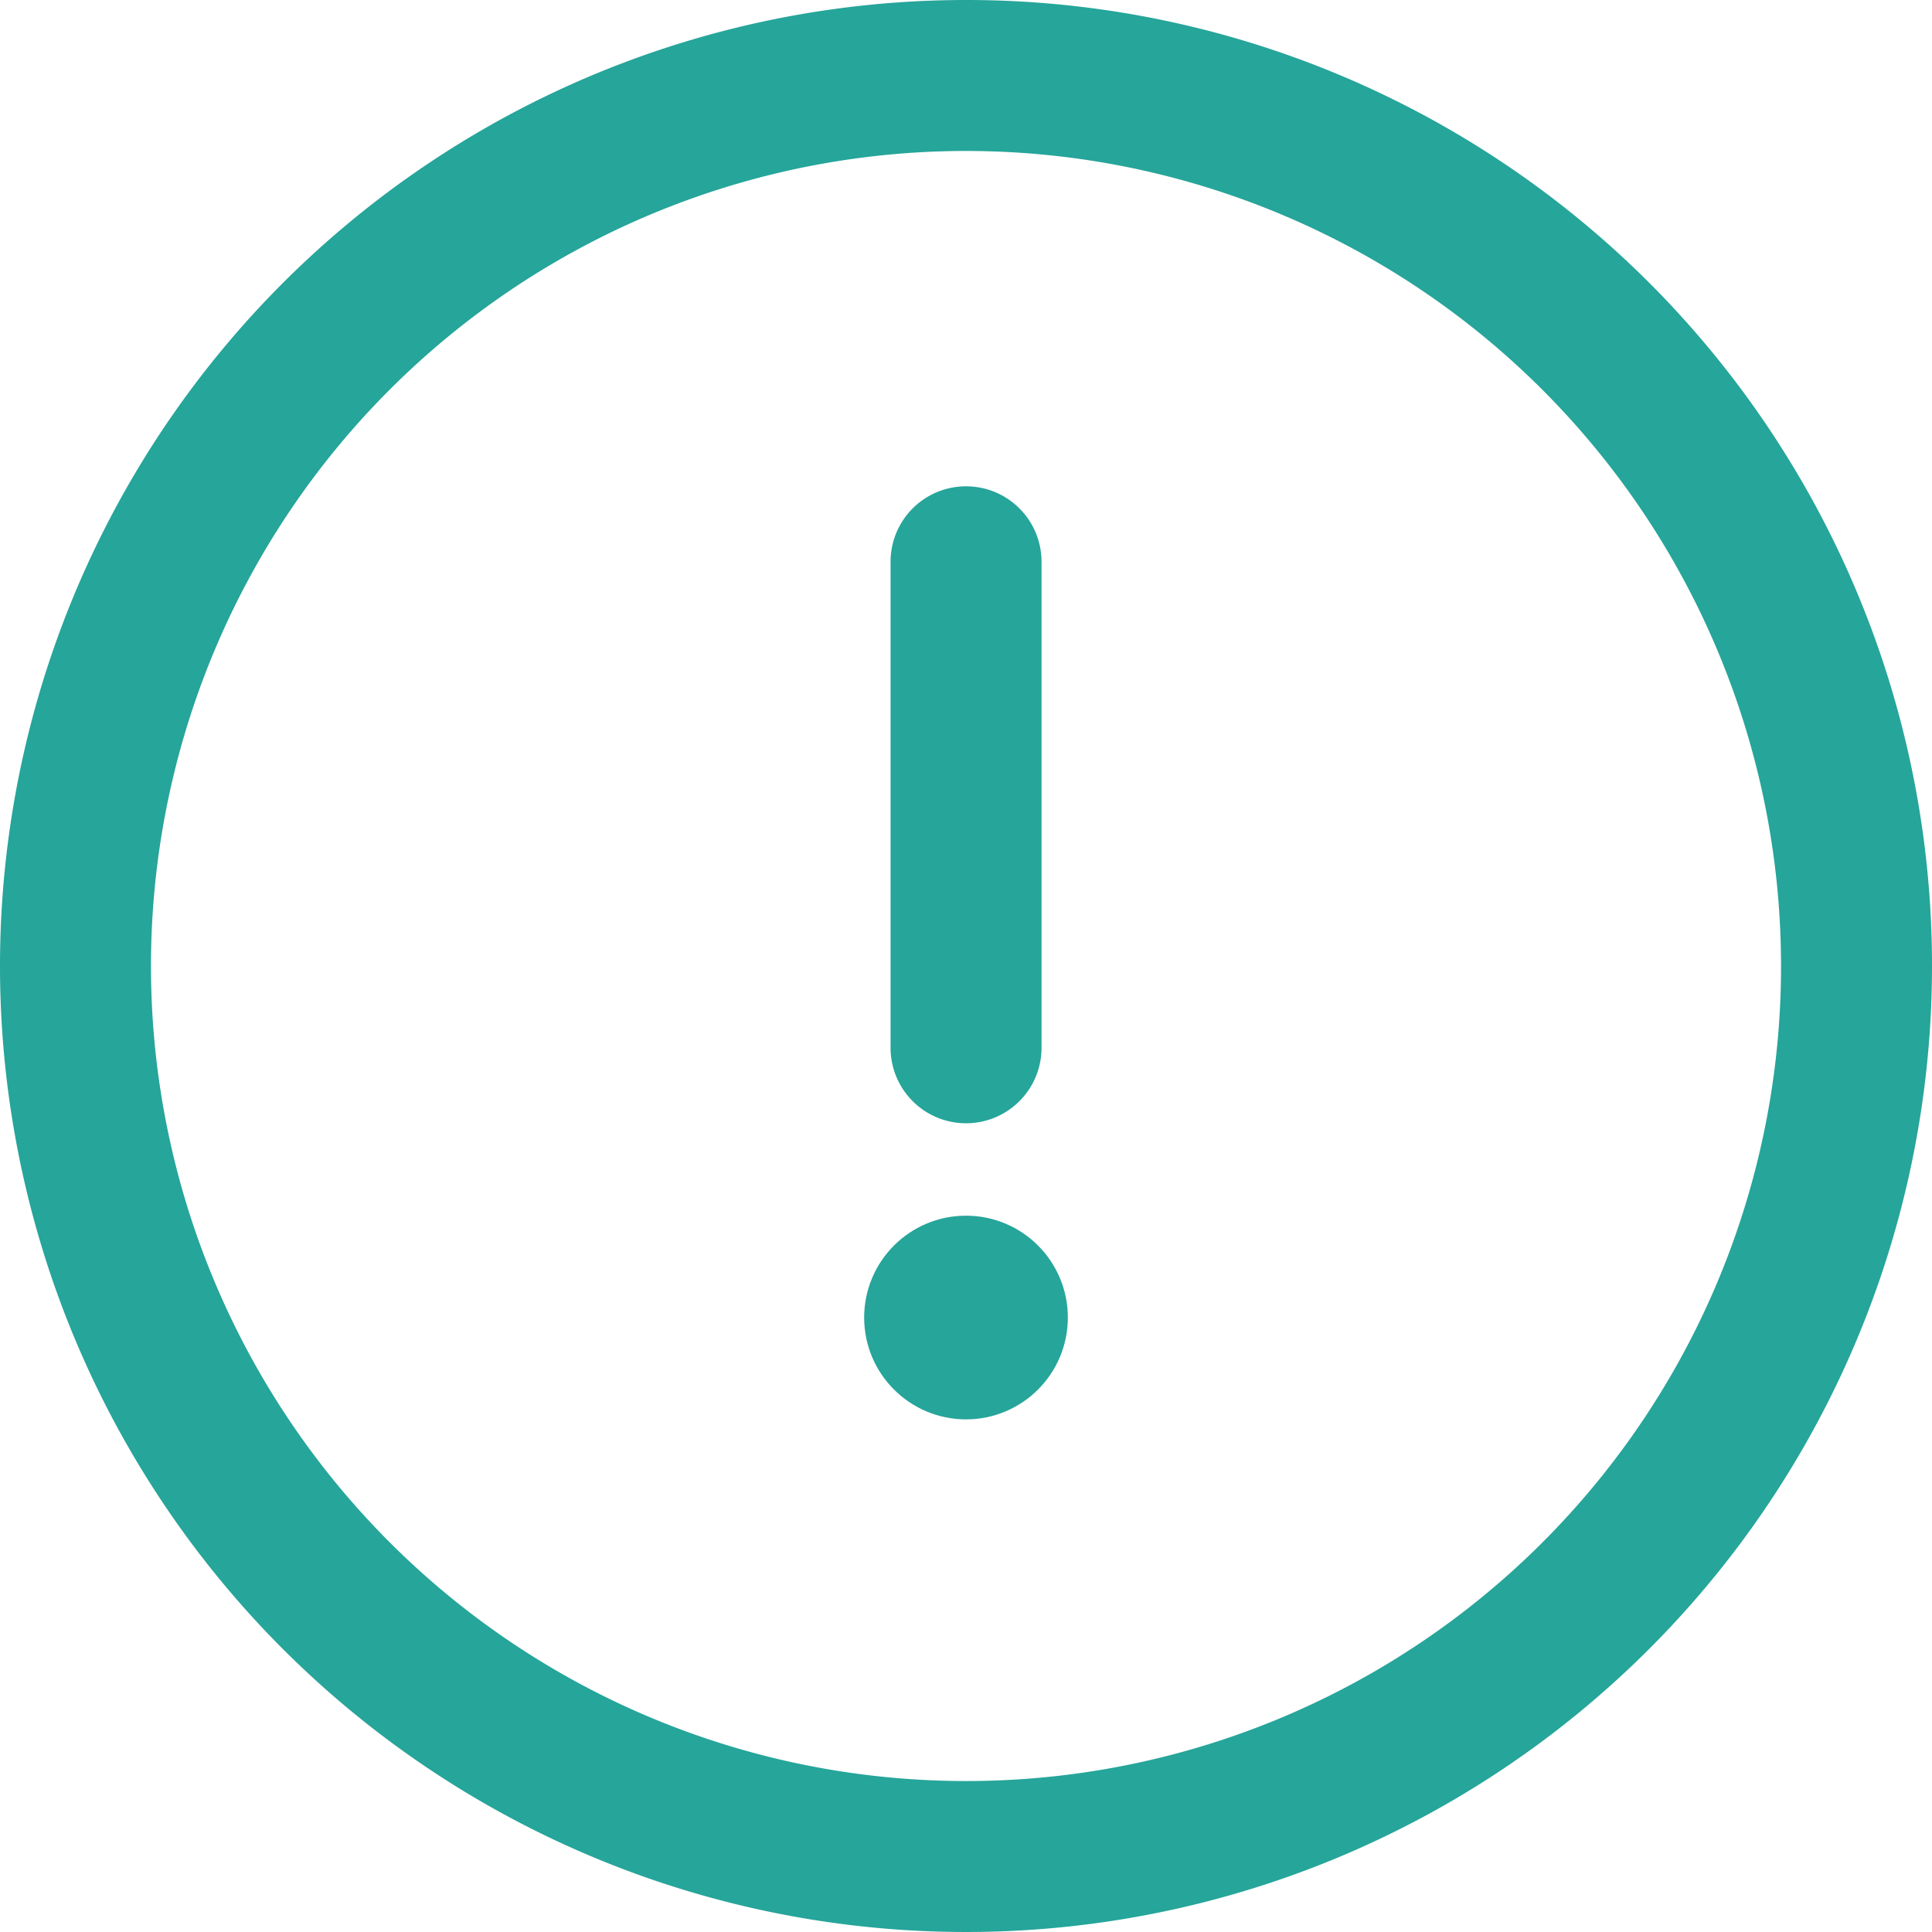 <svg xmlns="http://www.w3.org/2000/svg" xmlns:xlink="http://www.w3.org/1999/xlink" width="21" height="21" viewBox="0 0 21 21">
  <defs>
    <clipPath id="clip-path">
      <rect id="Rectangle_631" data-name="Rectangle 631" width="21" height="21" transform="translate(31 14)" fill="#26a59a" stroke="#707070" stroke-width="1"/>
    </clipPath>
  </defs>
  <g id="Insighter_Points" data-name="Insighter Points" transform="translate(-31 -14)" clip-path="url(#clip-path)">
    <g id="exclamation" transform="translate(31 14)">
      <g id="Group_4336" data-name="Group 4336">
        <g id="Group_4335" data-name="Group 4335">
          <path id="Path_1109" data-name="Path 1109" d="M10.5,0A10.5,10.5,0,1,0,21,10.5,10.494,10.494,0,0,0,10.5,0Zm0,19.359A8.859,8.859,0,1,1,19.359,10.5,8.854,8.854,0,0,1,10.5,19.359Z" fill="#26a59a"/>
        </g>
      </g>
      <g id="Group_4338" data-name="Group 4338">
        <g id="Group_4337" data-name="Group 4337">
          <path id="Path_1110" data-name="Path 1110" d="M10.5,5.286a.82.82,0,0,0-.82.82v5.283a.82.82,0,1,0,1.641,0V6.106A.82.82,0,0,0,10.5,5.286Z" fill="#26a59a"/>
        </g>
      </g>
      <g id="Group_4340" data-name="Group 4340">
        <g id="Group_4339" data-name="Group 4339">
          <circle id="Ellipse_101" data-name="Ellipse 101" cx="1.107" cy="1.107" r="1.107" transform="translate(9.393 13.214)" fill="#26a59a"/>
        </g>
      </g>
    </g>
  </g>
</svg>

